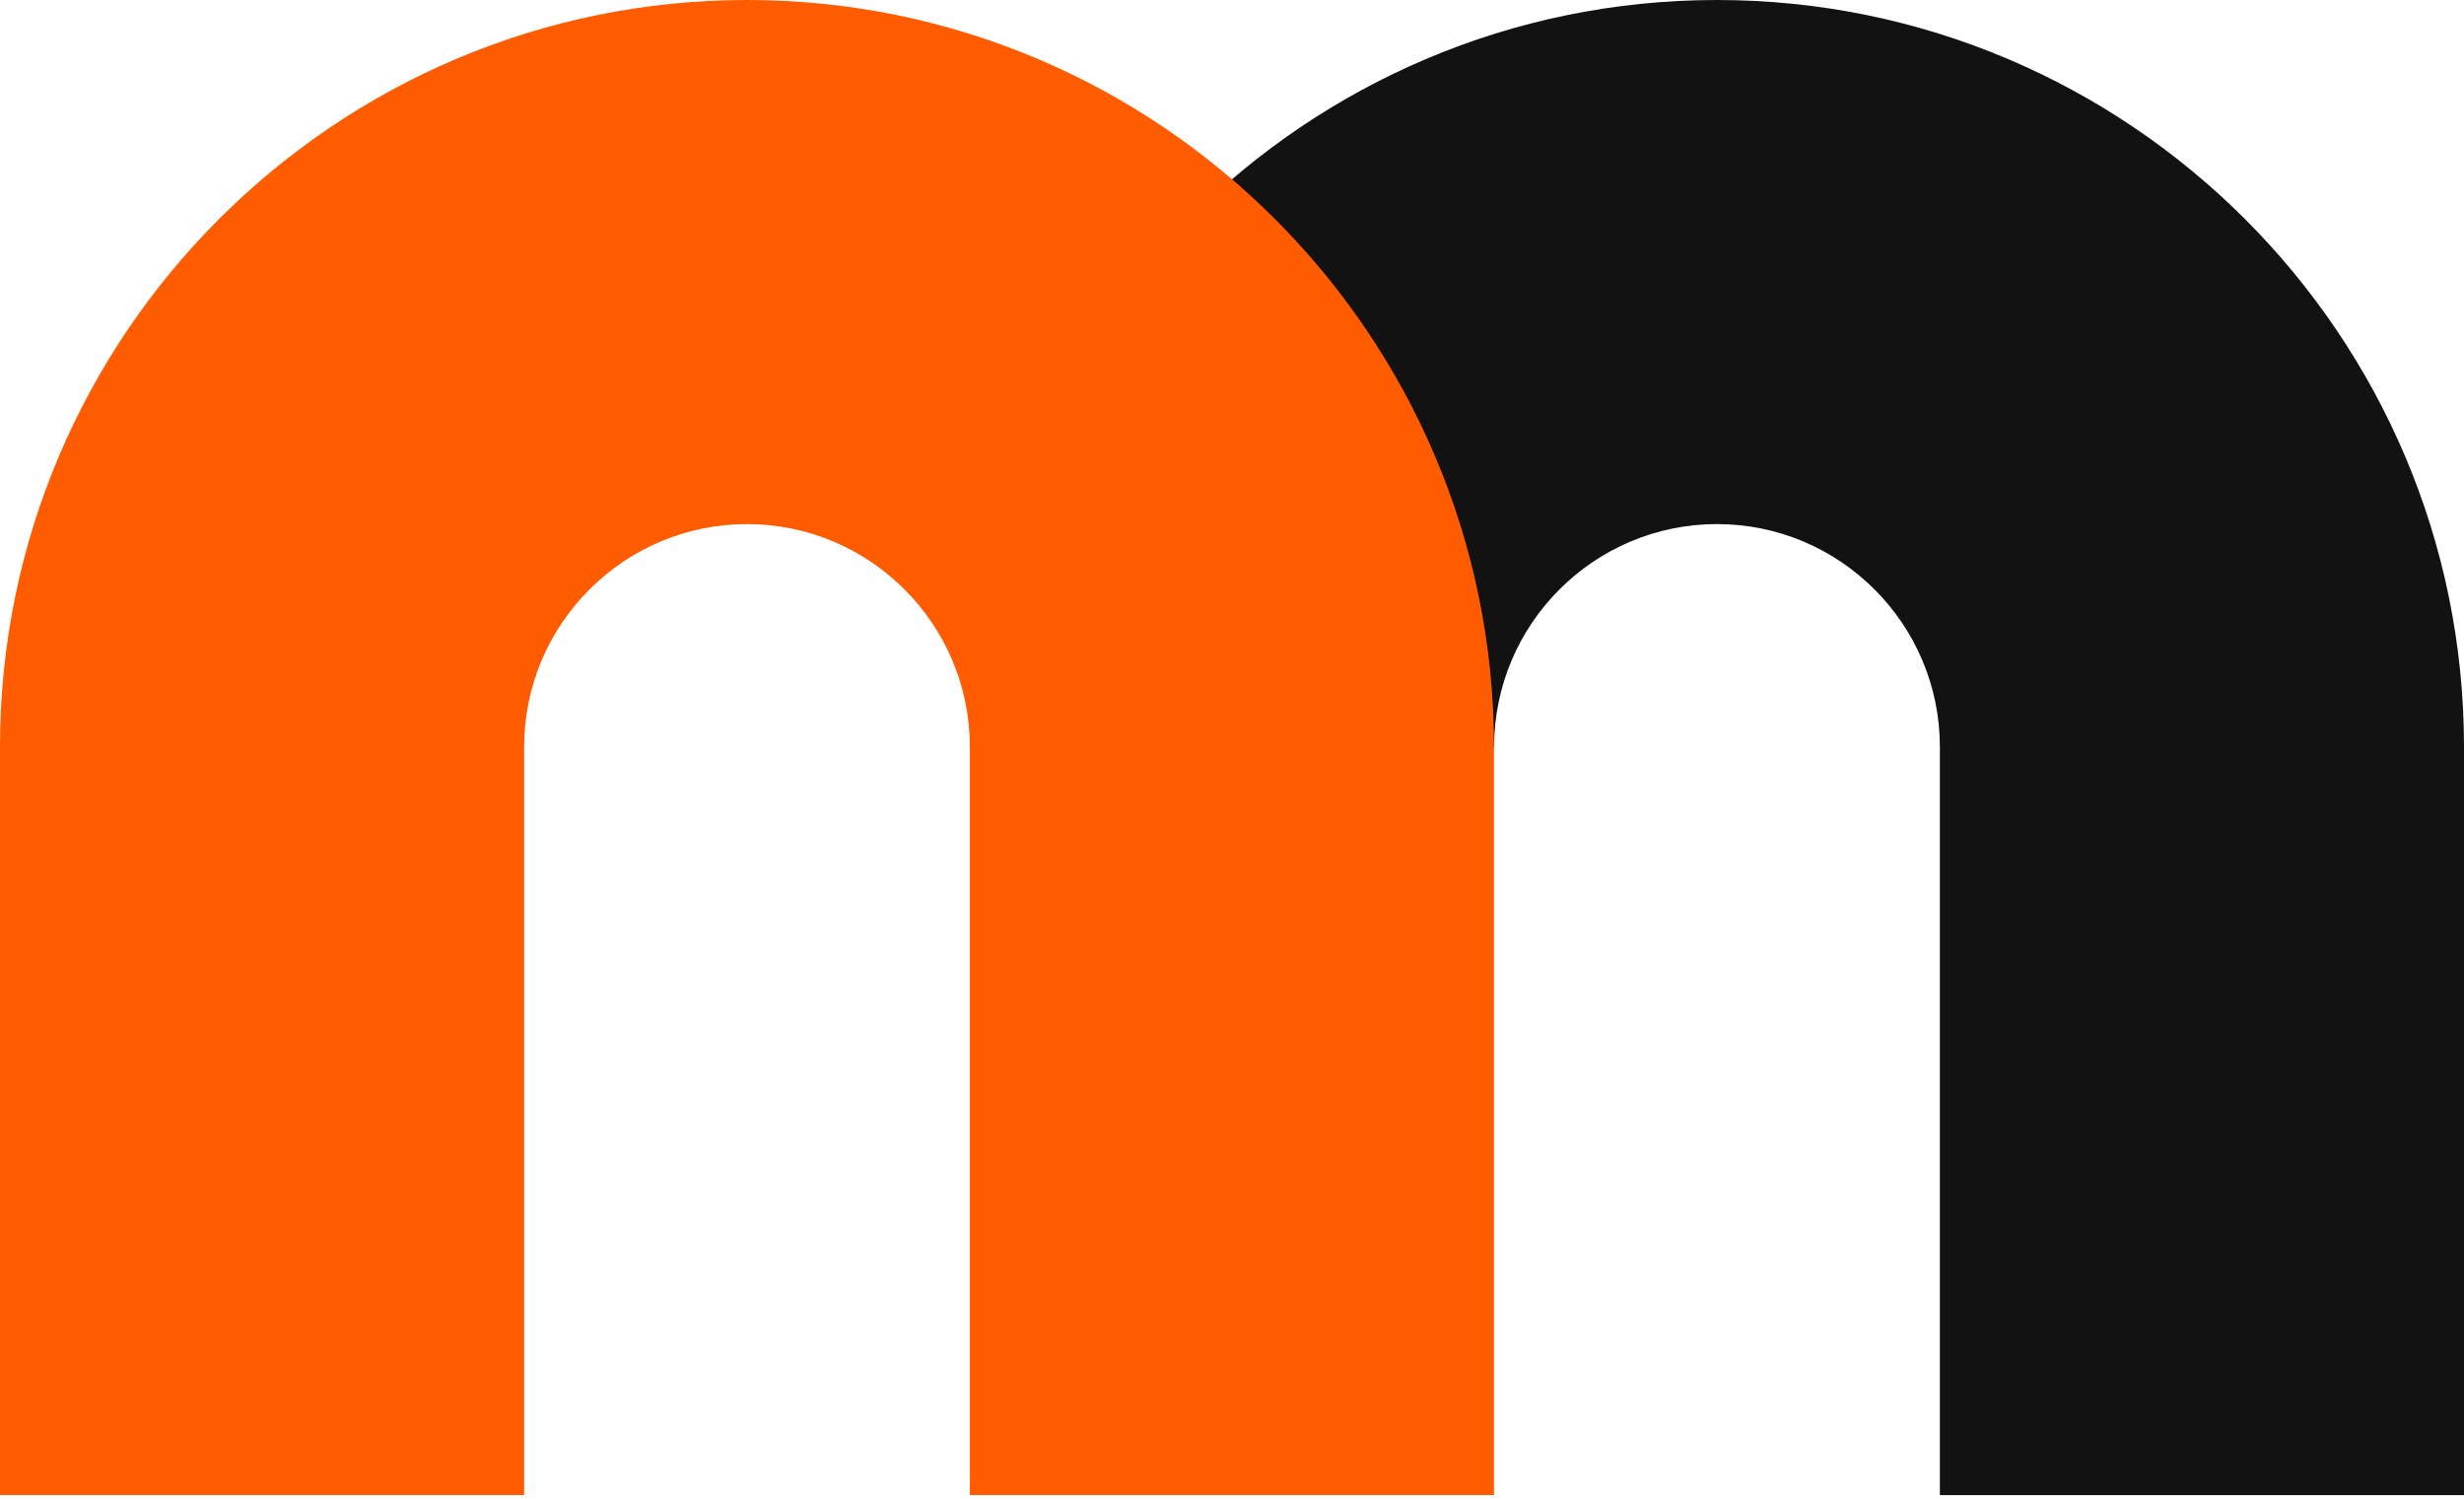 <svg width="240" height="146" viewBox="0 0 240 146" fill="none" xmlns="http://www.w3.org/2000/svg">
<path fill-rule="evenodd" clip-rule="evenodd" d="M94.48 72.76C94.48 32.64 127.12 0 167.24 0C207.36 0 240 32.64 240 72.76V145.636H188.949V72.76C188.949 60.789 179.21 51.05 167.24 51.05C155.269 51.05 145.53 60.789 145.53 72.76" fill="#121212"/>
<path fill-rule="evenodd" clip-rule="evenodd" d="M145.519 145.635H94.468V72.759C94.468 60.789 84.73 51.05 72.76 51.05C60.79 51.05 51.051 60.789 51.051 72.759V145.635H0V72.759C0 32.639 32.64 0 72.76 0C112.88 0 145.519 32.639 145.519 72.759V145.635Z" fill="#FF5B00"/>
</svg>
